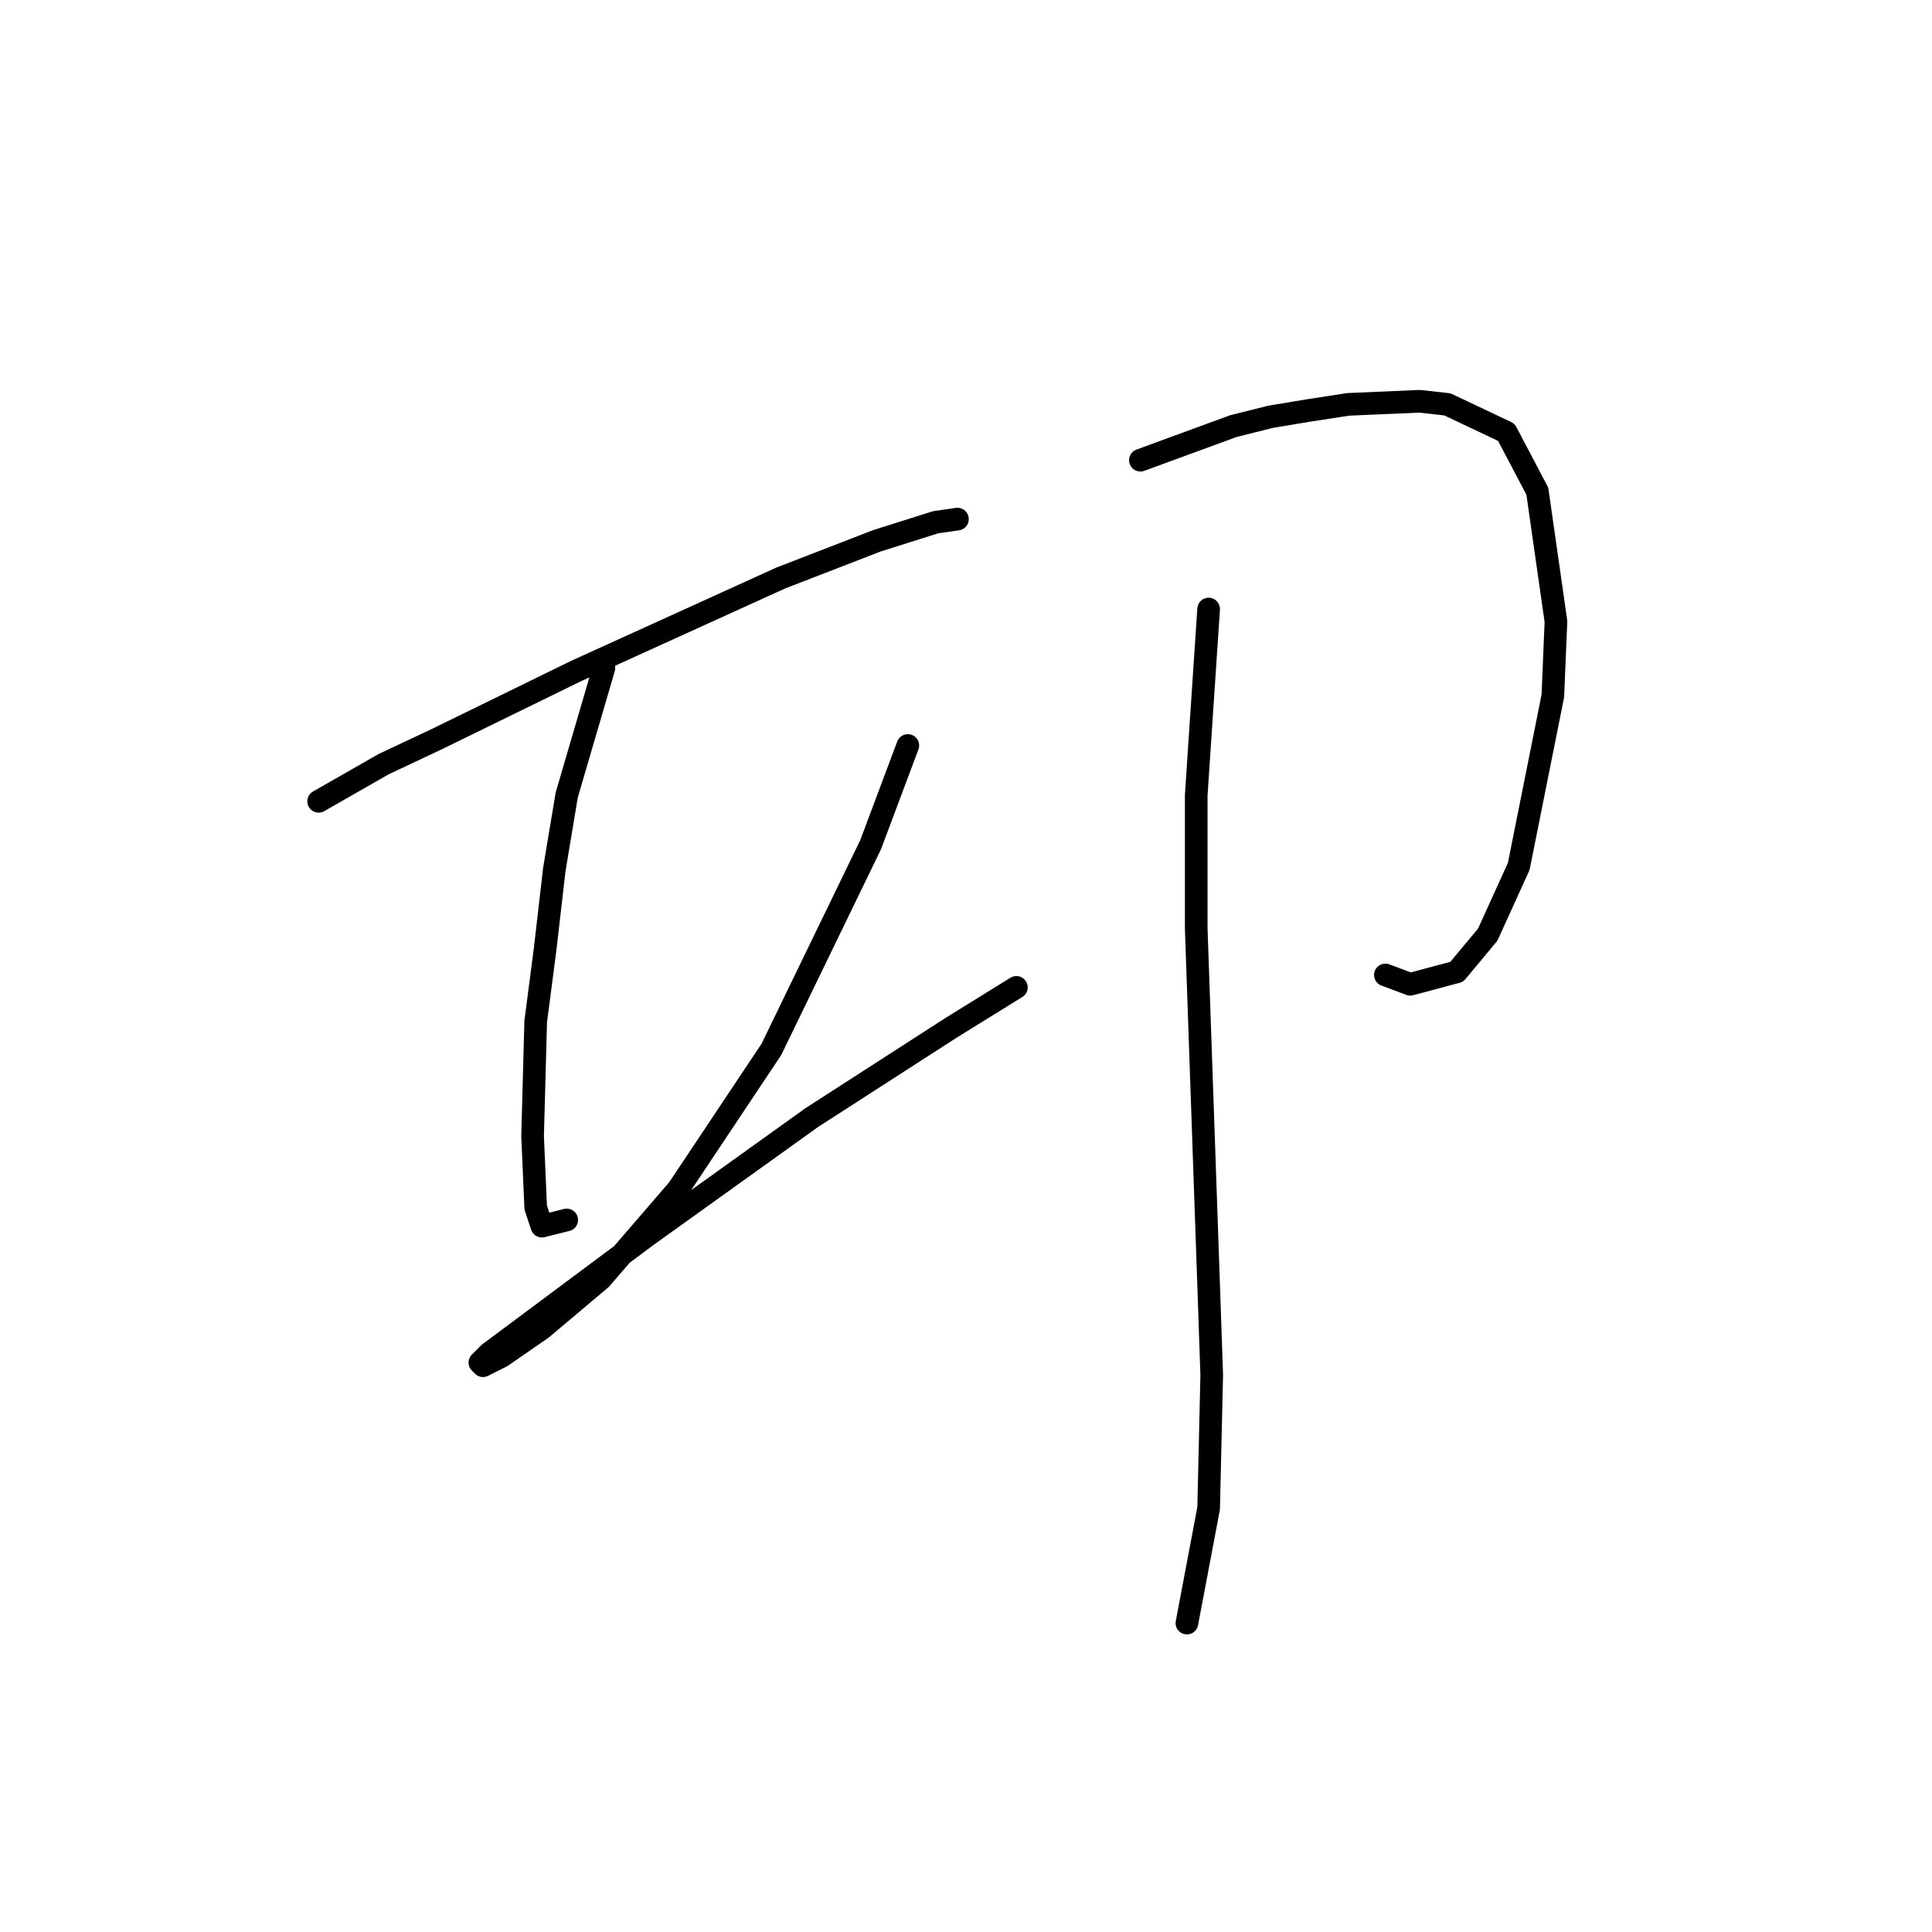 <?xml version="1.0" standalone="no"?>
    <svg width="256" height="256" xmlns="http://www.w3.org/2000/svg" version="1.1">
    <polyline stroke="black" stroke-width="3" stroke-linecap="round" fill="transparent" stroke-linejoin="round" points="42.22 106.178 50.849 101.247 57.834 97.96 76.325 88.92 103.445 76.593 116.183 71.662 123.99 69.197 126.866 68.786 126.866 68.786 " />
        <polyline stroke="black" stroke-width="3" stroke-linecap="round" fill="transparent" stroke-linejoin="round" points="80.023 88.509 75.092 105.356 73.449 115.218 72.216 125.902 70.983 135.353 70.572 150.556 70.983 160.007 71.805 162.472 75.092 161.65 75.092 161.65 " />
        <polyline stroke="black" stroke-width="3" stroke-linecap="round" fill="transparent" stroke-linejoin="round" points="120.292 98.782 115.361 111.931 102.212 139.051 89.885 157.541 79.612 169.458 71.805 176.032 66.463 179.73 63.998 180.963 63.587 180.552 64.82 179.319 85.776 163.705 107.554 148.091 126.045 136.174 134.674 130.833 134.674 130.833 " />
        <polyline stroke="black" stroke-width="3" stroke-linecap="round" fill="transparent" stroke-linejoin="round" points="151.11 60.978 163.437 56.459 168.368 55.226 173.299 54.404 178.641 53.582 188.091 53.171 191.79 53.582 199.597 57.28 203.706 65.088 206.171 82.346 205.76 92.207 201.24 114.807 197.131 123.847 193.022 128.778 186.859 130.422 183.571 129.189 183.571 129.189 " />
        <polyline stroke="black" stroke-width="3" stroke-linecap="round" fill="transparent" stroke-linejoin="round" points="160.15 80.702 158.506 105.356 158.506 123.025 160.15 170.28 160.561 182.196 160.15 199.865 157.273 215.068 157.273 215.068 " />
        </svg>